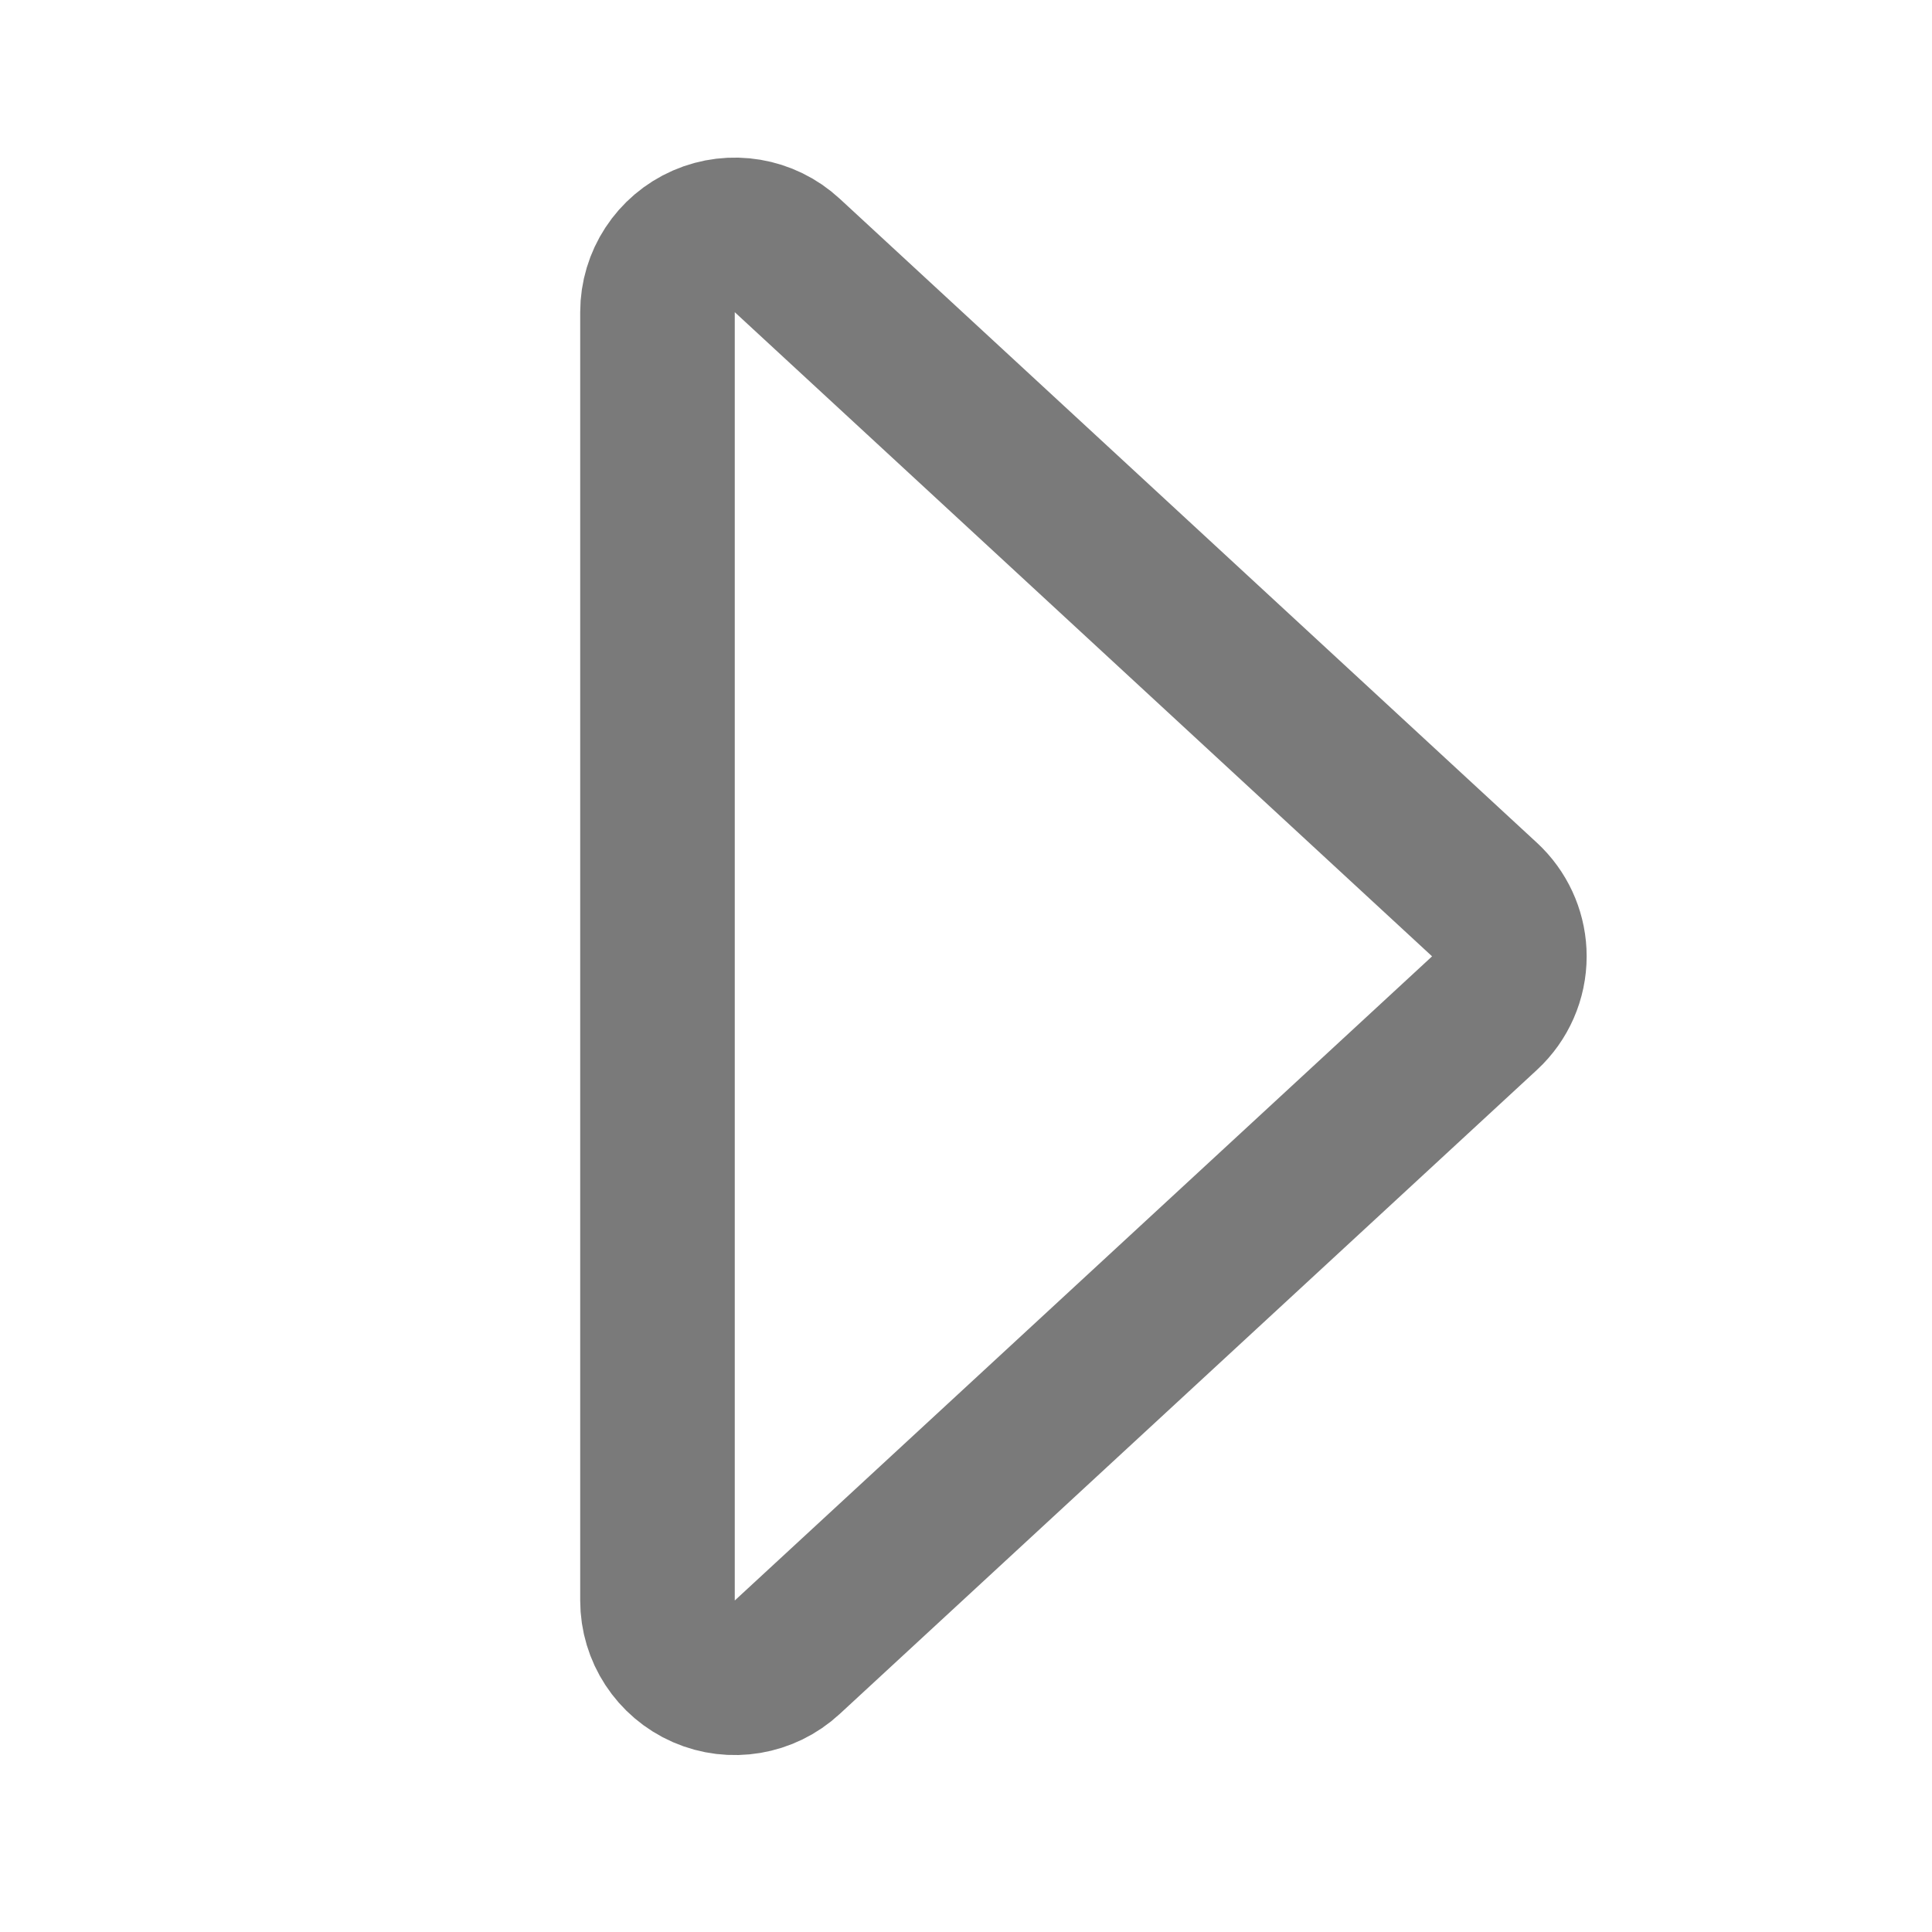 <svg xmlns="http://www.w3.org/2000/svg" width="100" height="100" viewBox="0 0 100 100" fill="none">
    <path d="M78.125 49.5C78.125 50.616 77.659 51.681 76.839 52.438L40.745 85.78C39.578 86.858 37.883 87.144 36.428 86.507C34.972 85.87 34.031 84.431 34.031 82.842L34.031 16.158C34.031 14.569 34.972 13.13 36.428 12.493C37.883 11.856 39.578 12.142 40.745 13.22L76.839 46.562L76.988 46.707C77.715 47.452 78.125 48.454 78.125 49.5Z" stroke="#7A7A7A" stroke-width="8" stroke-linejoin="round"/>
</svg>